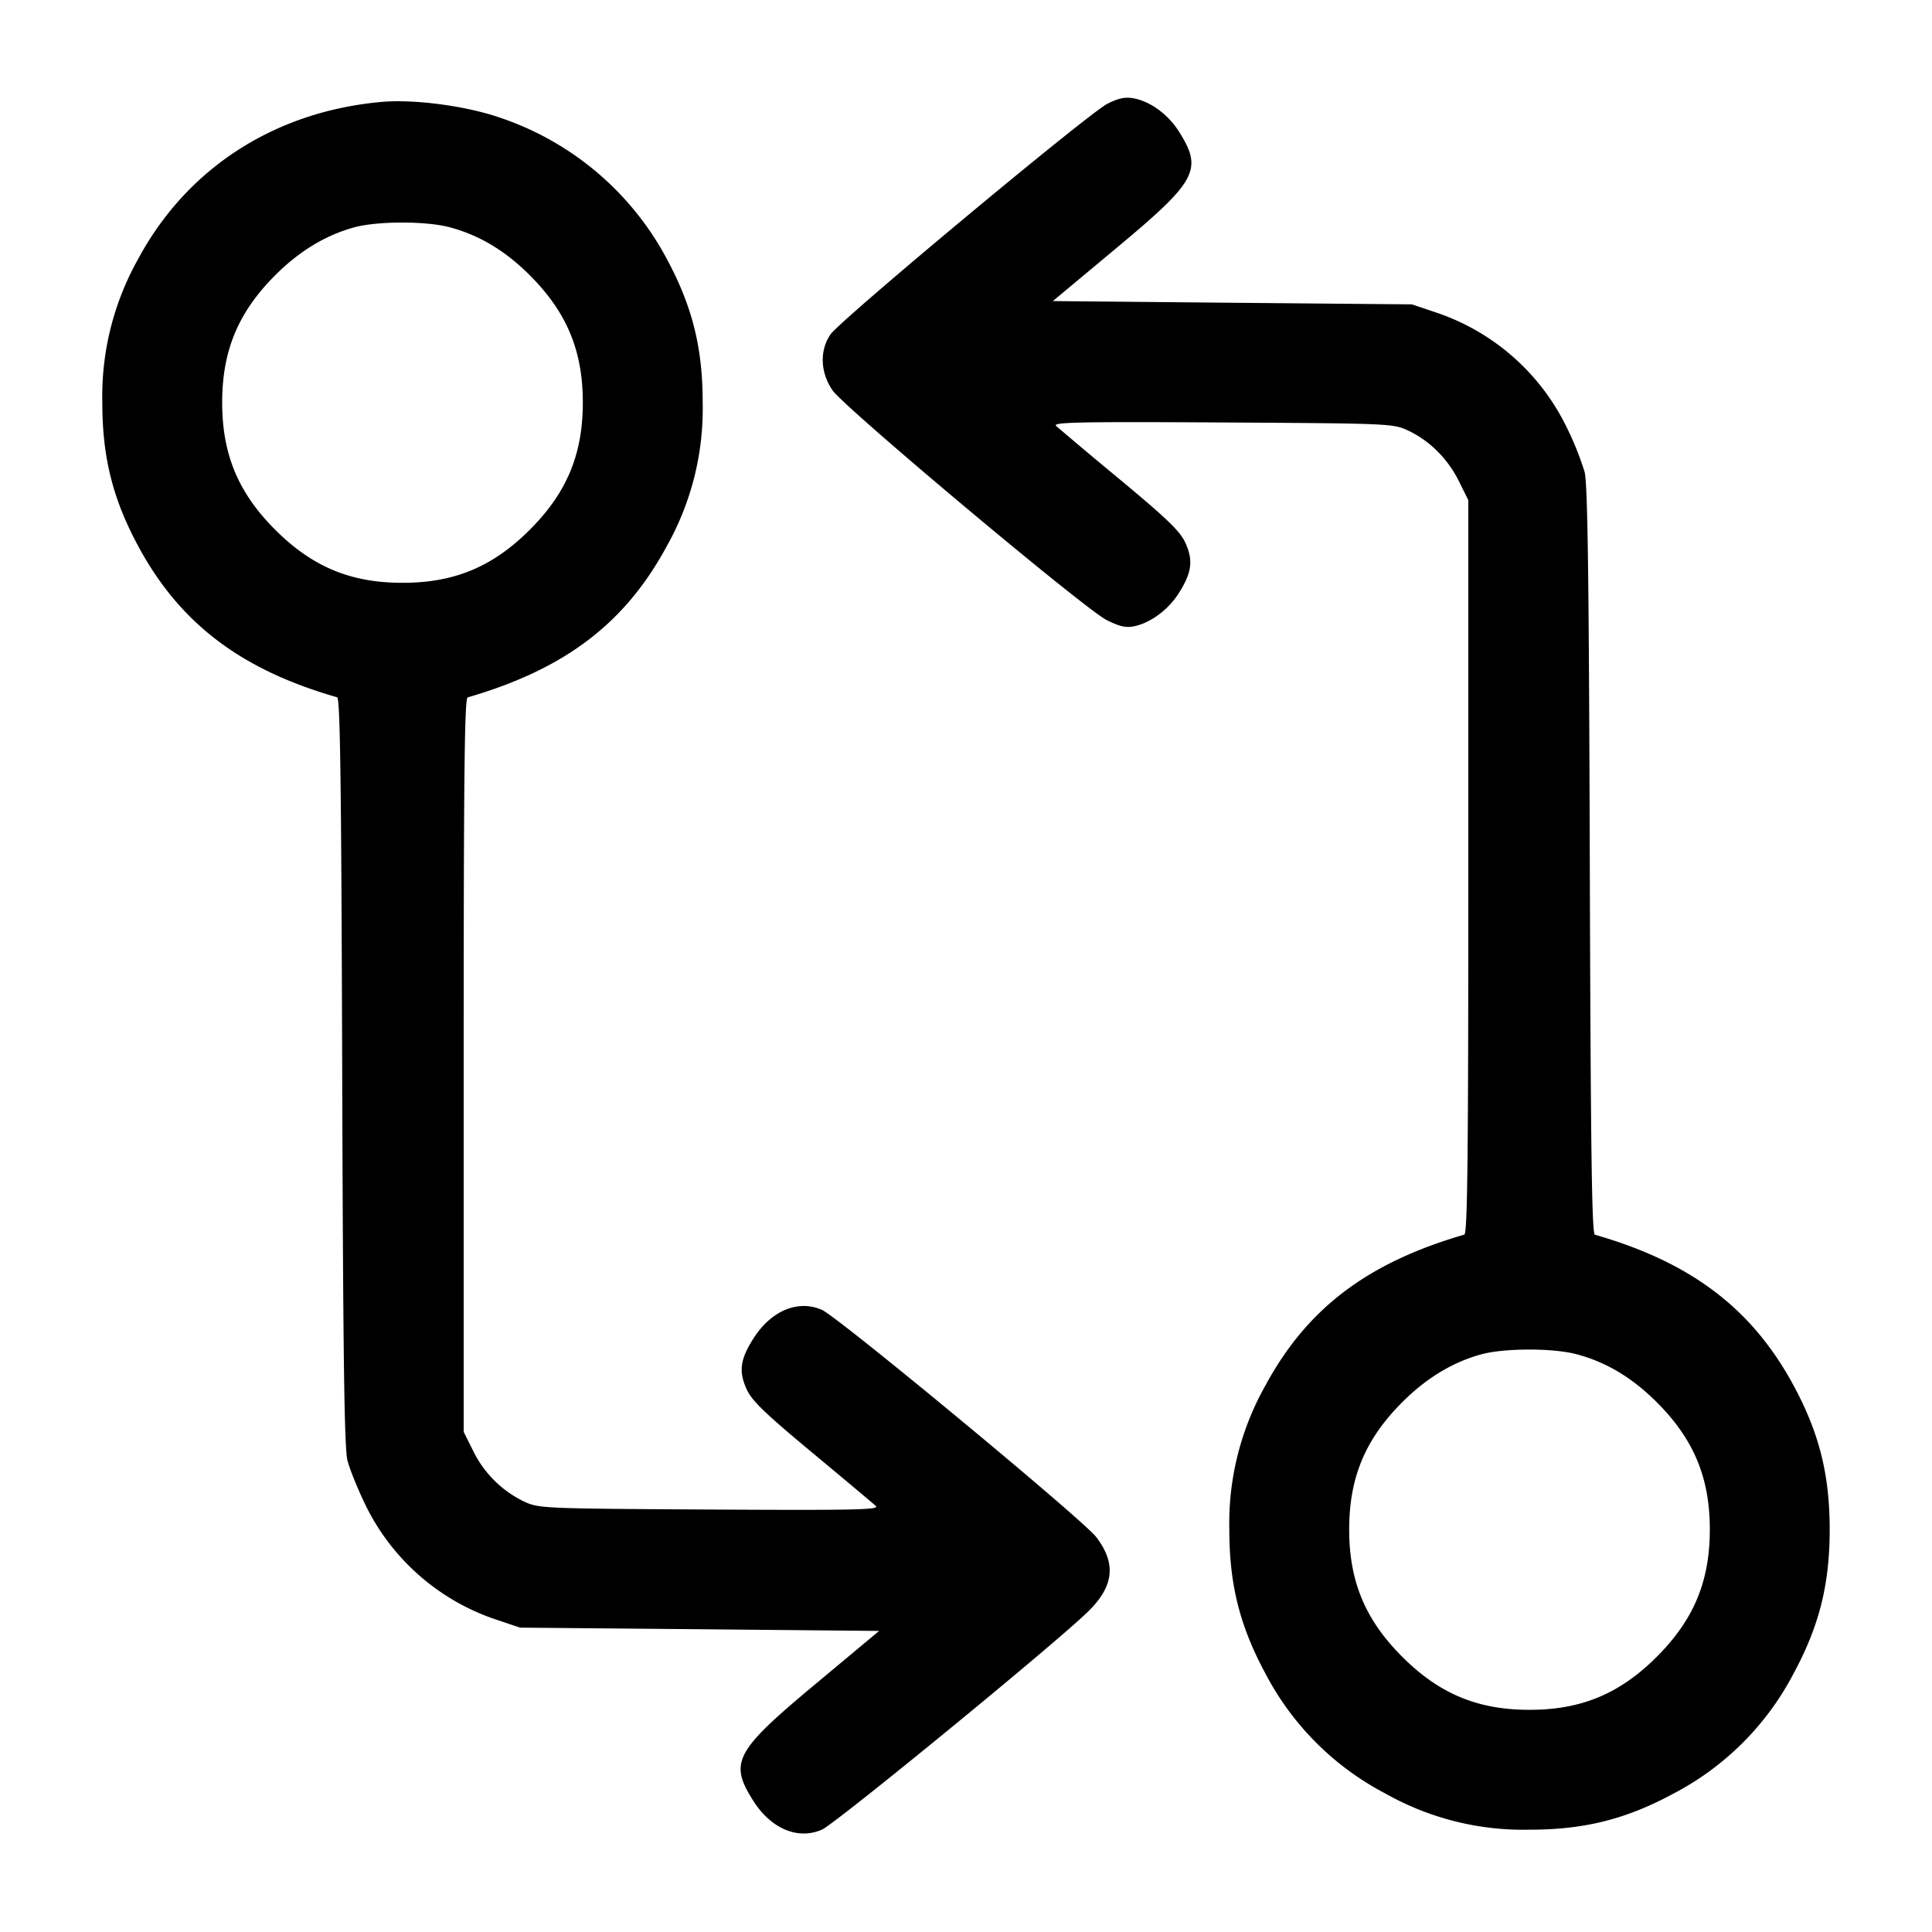 <svg width="24" height="24" fill="none" xmlns="http://www.w3.org/2000/svg"><path d="M13.755 1.29c-.235.119-3.316 2.685-3.438 2.864-.138.2-.127.476.026.696.155.221 3.13 2.715 3.405 2.853.158.079.239.098.34.077.204-.042.424-.205.554-.409.162-.256.183-.404.086-.622-.065-.146-.212-.29-.813-.79a65.766 65.766 0 0 1-.795-.667c-.051-.047.247-.054 2.06-.044 2.068.012 2.124.014 2.305.097.269.125.495.348.634.625l.121.243v4.555c0 3.609-.01 4.558-.05 4.569-1.206.35-1.954.918-2.471 1.875A3.483 3.483 0 0 0 15.271 19c0 .682.129 1.197.45 1.792a3.518 3.518 0 0 0 1.491 1.489 3.483 3.483 0 0 0 1.788.448c.68 0 1.197-.129 1.788-.448a3.518 3.518 0 0 0 1.491-1.489c.321-.595.45-1.11.45-1.792 0-.68-.129-1.197-.448-1.788-.516-.956-1.273-1.531-2.469-1.874-.038-.011-.052-1.066-.063-4.646-.011-3.544-.026-4.679-.065-4.832a3.855 3.855 0 0 0-.229-.566 2.79 2.79 0 0 0-1.586-1.402l-.329-.111-2.23-.02-2.231-.021.784-.654c1.01-.841 1.083-.978.779-1.457-.134-.21-.356-.372-.562-.408-.104-.019-.188-.001-.325.069M4.74 1.266c-1.325.119-2.413.819-3.021 1.946A3.483 3.483 0 0 0 1.271 5c0 .68.129 1.197.448 1.788.516.956 1.273 1.531 2.469 1.874.038.011.052 1.066.063 4.646.011 3.544.026 4.679.065 4.832.027.11.131.365.229.566a2.79 2.79 0 0 0 1.586 1.402l.329.111 2.23.02 2.231.021-.784.654c-1.01.841-1.083.978-.779 1.457.221.348.556.488.853.357.17-.075 2.873-2.289 3.3-2.703.327-.317.36-.6.106-.932-.162-.213-3.203-2.731-3.406-2.821-.297-.131-.632.009-.853.357-.162.256-.183.404-.086.622.065.146.212.29.813.79.404.336.762.636.795.667.051.047-.247.054-2.06.044-2.068-.012-2.124-.014-2.305-.097a1.361 1.361 0 0 1-.634-.625l-.121-.243v-4.555c0-3.609.01-4.558.05-4.569 1.206-.35 1.954-.918 2.471-1.875A3.483 3.483 0 0 0 8.729 5c0-.68-.129-1.197-.448-1.788a3.674 3.674 0 0 0-2.066-1.749c-.422-.147-1.066-.233-1.475-.197m.838 1.555c.371.097.696.291 1.003.598.46.46.659.937.659 1.581 0 .644-.199 1.121-.659 1.581-.46.46-.937.659-1.581.659-.644 0-1.121-.199-1.581-.659-.46-.46-.659-.937-.659-1.581 0-.644.199-1.121.659-1.581.3-.301.631-.5.985-.596.288-.077.881-.078 1.174-.002m14 14c.371.097.696.291 1.003.598.46.46.659.937.659 1.581 0 .644-.199 1.121-.659 1.581-.46.46-.937.659-1.581.659-.644 0-1.121-.199-1.581-.659-.46-.46-.659-.937-.659-1.581 0-.644.199-1.121.659-1.581.3-.301.631-.5.985-.596.288-.077.881-.078 1.174-.002" fill-rule="evenodd" fill="#000"/></svg>